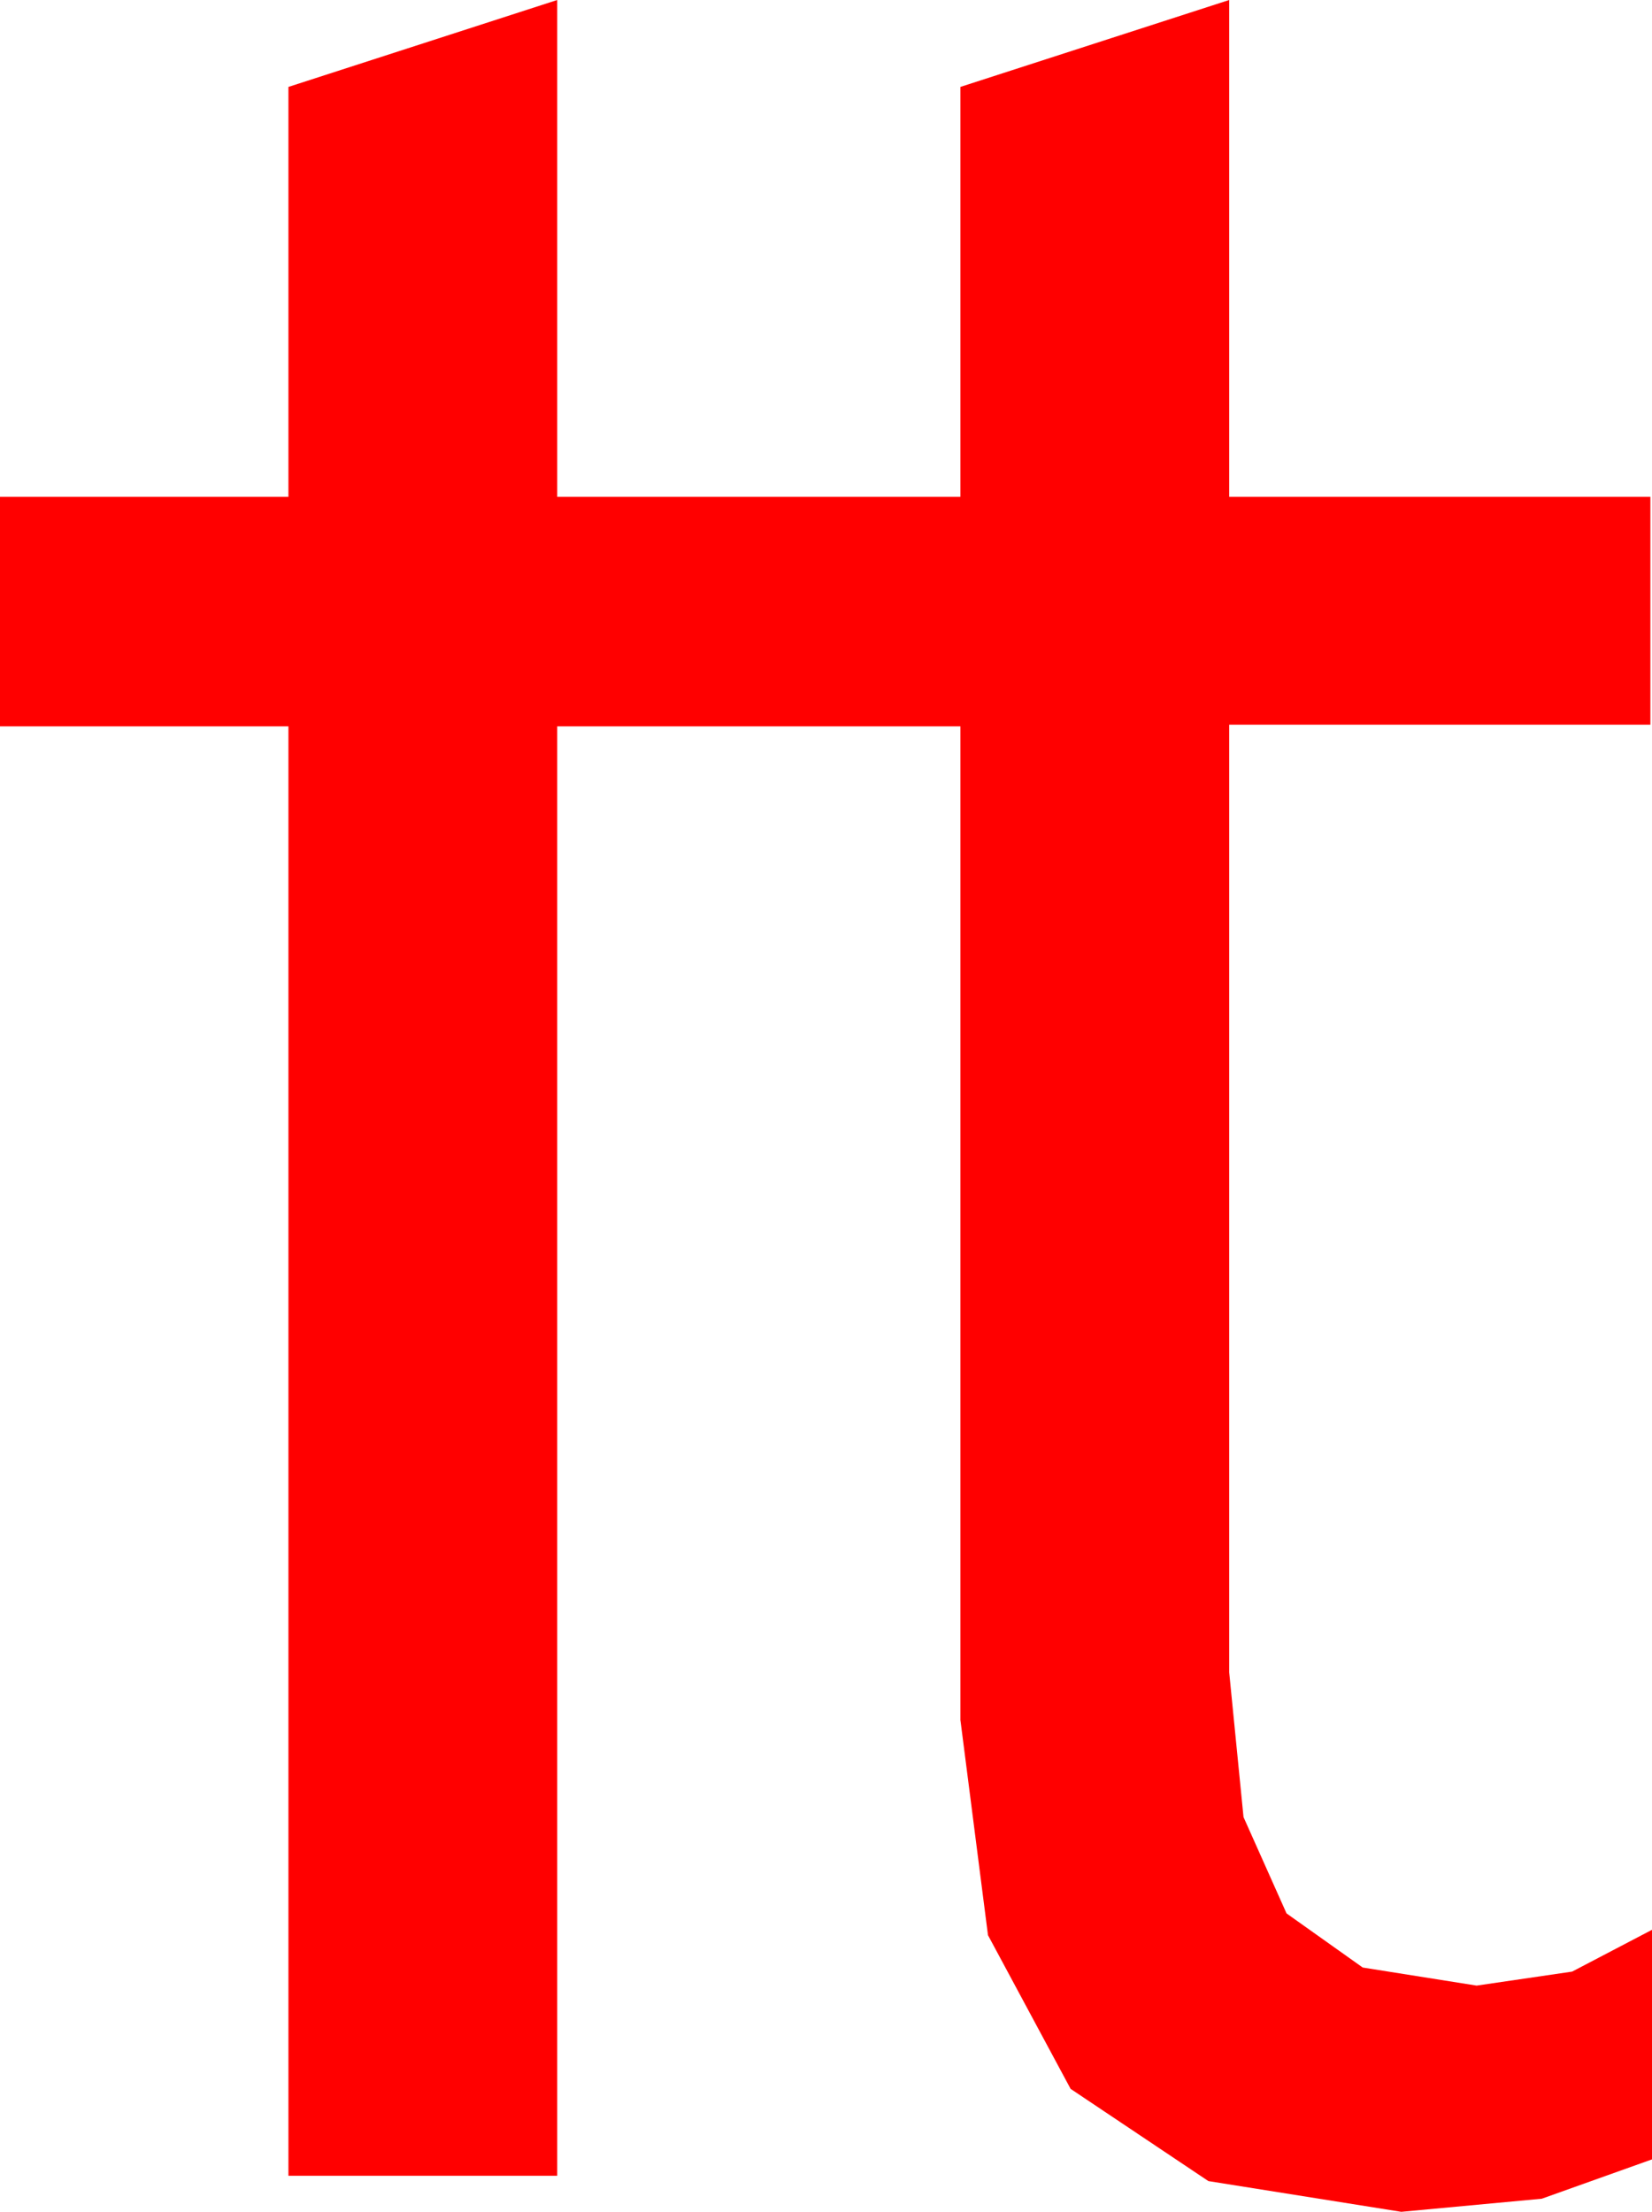 <?xml version="1.0" encoding="utf-8"?>
<!DOCTYPE svg PUBLIC "-//W3C//DTD SVG 1.1//EN" "http://www.w3.org/Graphics/SVG/1.1/DTD/svg11.dtd">
<svg width="29.531" height="39.521" xmlns="http://www.w3.org/2000/svg" xmlns:xlink="http://www.w3.org/1999/xlink" xmlns:xml="http://www.w3.org/XML/1998/namespace" version="1.1">
  <g>
    <g>
      <path style="fill:#FF0000;fill-opacity:1" d="M9.961,0L9.961,8.877 17.168,8.877 17.168,1.553 21.973,0 21.973,8.877 29.502,8.877 29.502,12.949 21.973,12.949 21.973,29.883 22.229,32.468 22.998,34.189 24.36,35.156 26.396,35.479 28.103,35.229 29.531,34.482 29.531,38.584 27.561,39.287 25.049,39.521 21.601,38.972 19.138,37.324 17.661,34.578 17.168,30.732 17.168,12.979 9.961,12.979 9.961,38.877 5.156,38.877 5.156,12.979 0,12.979 0,8.877 5.156,8.877 5.156,1.553 9.961,0z" />
    </g>
  </g>
</svg>